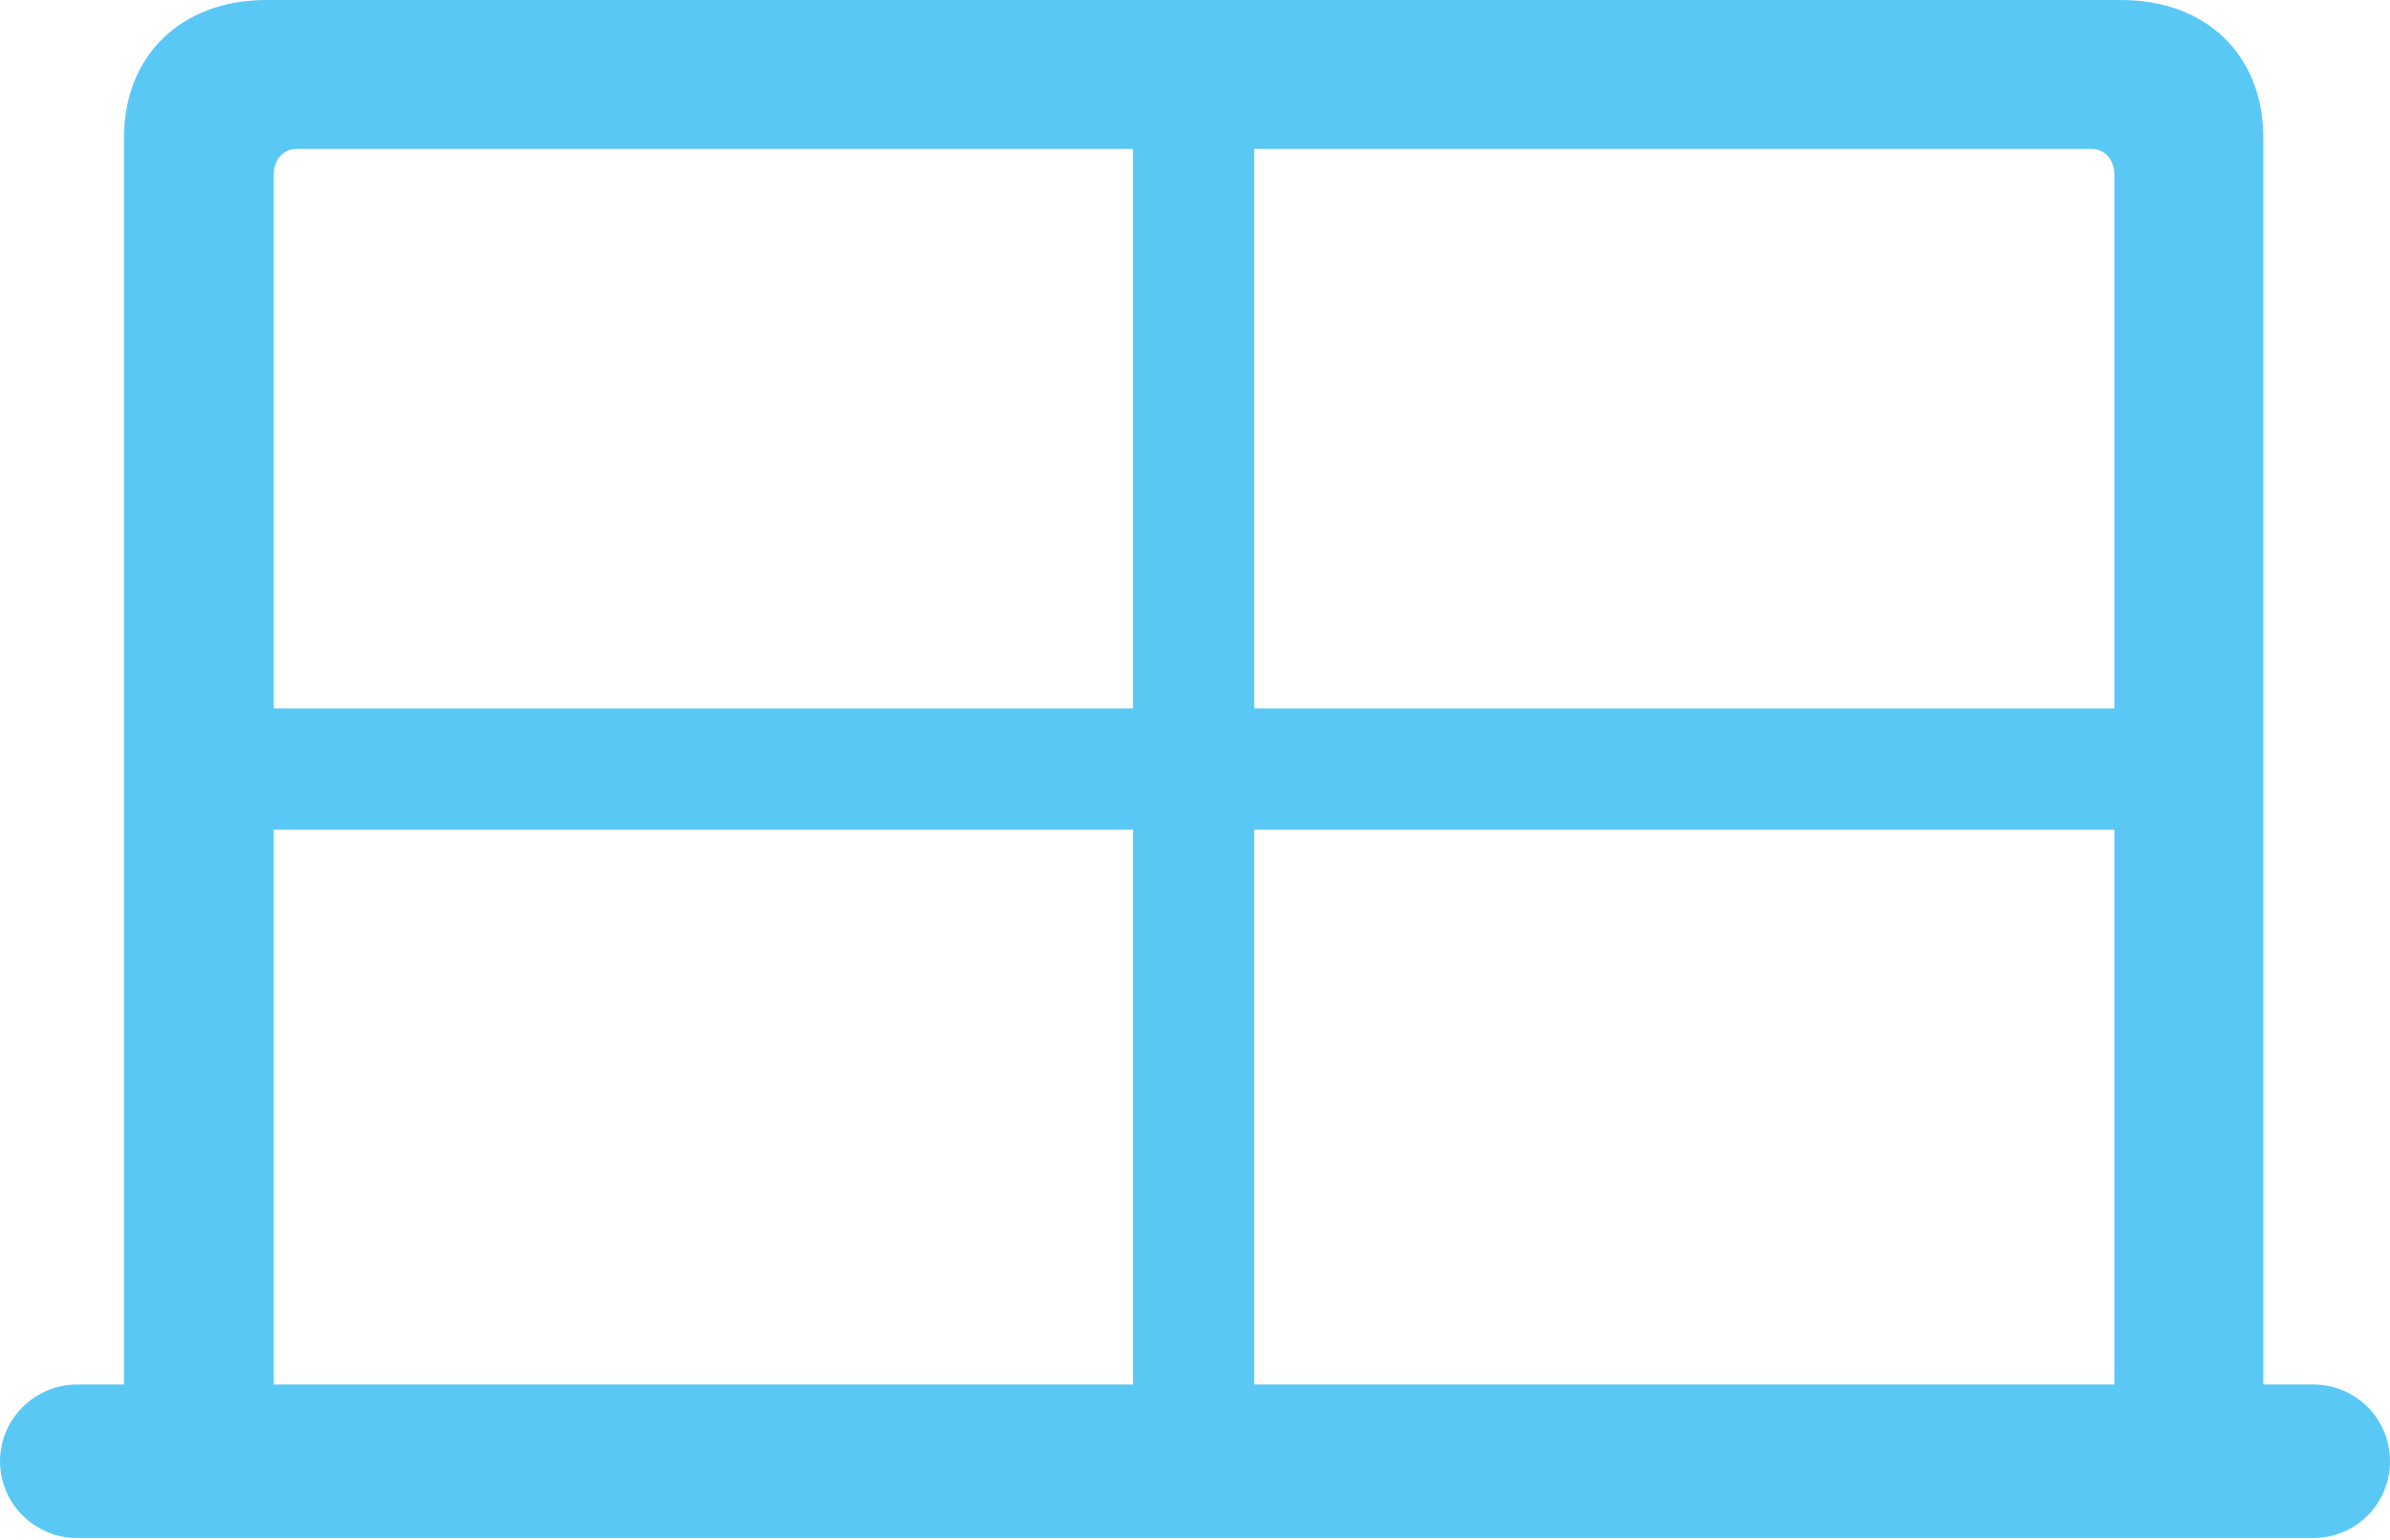<?xml version="1.0" encoding="UTF-8"?>
<!--Generator: Apple Native CoreSVG 175.5-->
<!DOCTYPE svg
PUBLIC "-//W3C//DTD SVG 1.1//EN"
       "http://www.w3.org/Graphics/SVG/1.1/DTD/svg11.dtd">
<svg version="1.1" xmlns="http://www.w3.org/2000/svg" xmlns:xlink="http://www.w3.org/1999/xlink" width="31.543" height="20.325">
 <g>
  <rect height="20.325" opacity="0" width="31.543" x="0" y="0"/>
  <path d="M0 19.287C0 19.849 0.464 20.3 1.013 20.3L30.53 20.3C31.091 20.3 31.543 19.849 31.543 19.287C31.543 18.726 31.091 18.274 30.53 18.274L29.871 18.274L29.871 1.819C29.871 0.732 29.126 0 27.991 0L3.516 0C2.393 0 1.636 0.732 1.636 1.819L1.636 18.274L1.013 18.274C0.464 18.274 0 18.726 0 19.287ZM3.613 9.351L3.613 2.307C3.613 2.112 3.735 1.965 3.918 1.965L14.954 1.965L14.954 9.351ZM16.553 9.351L16.553 1.965L27.6 1.965C27.783 1.965 27.905 2.112 27.905 2.307L27.905 9.351ZM3.613 18.274L3.613 10.95L14.954 10.95L14.954 18.274ZM16.553 18.274L16.553 10.95L27.905 10.95L27.905 18.274Z" fill="#5ac8f5"/>
 </g>
</svg>
